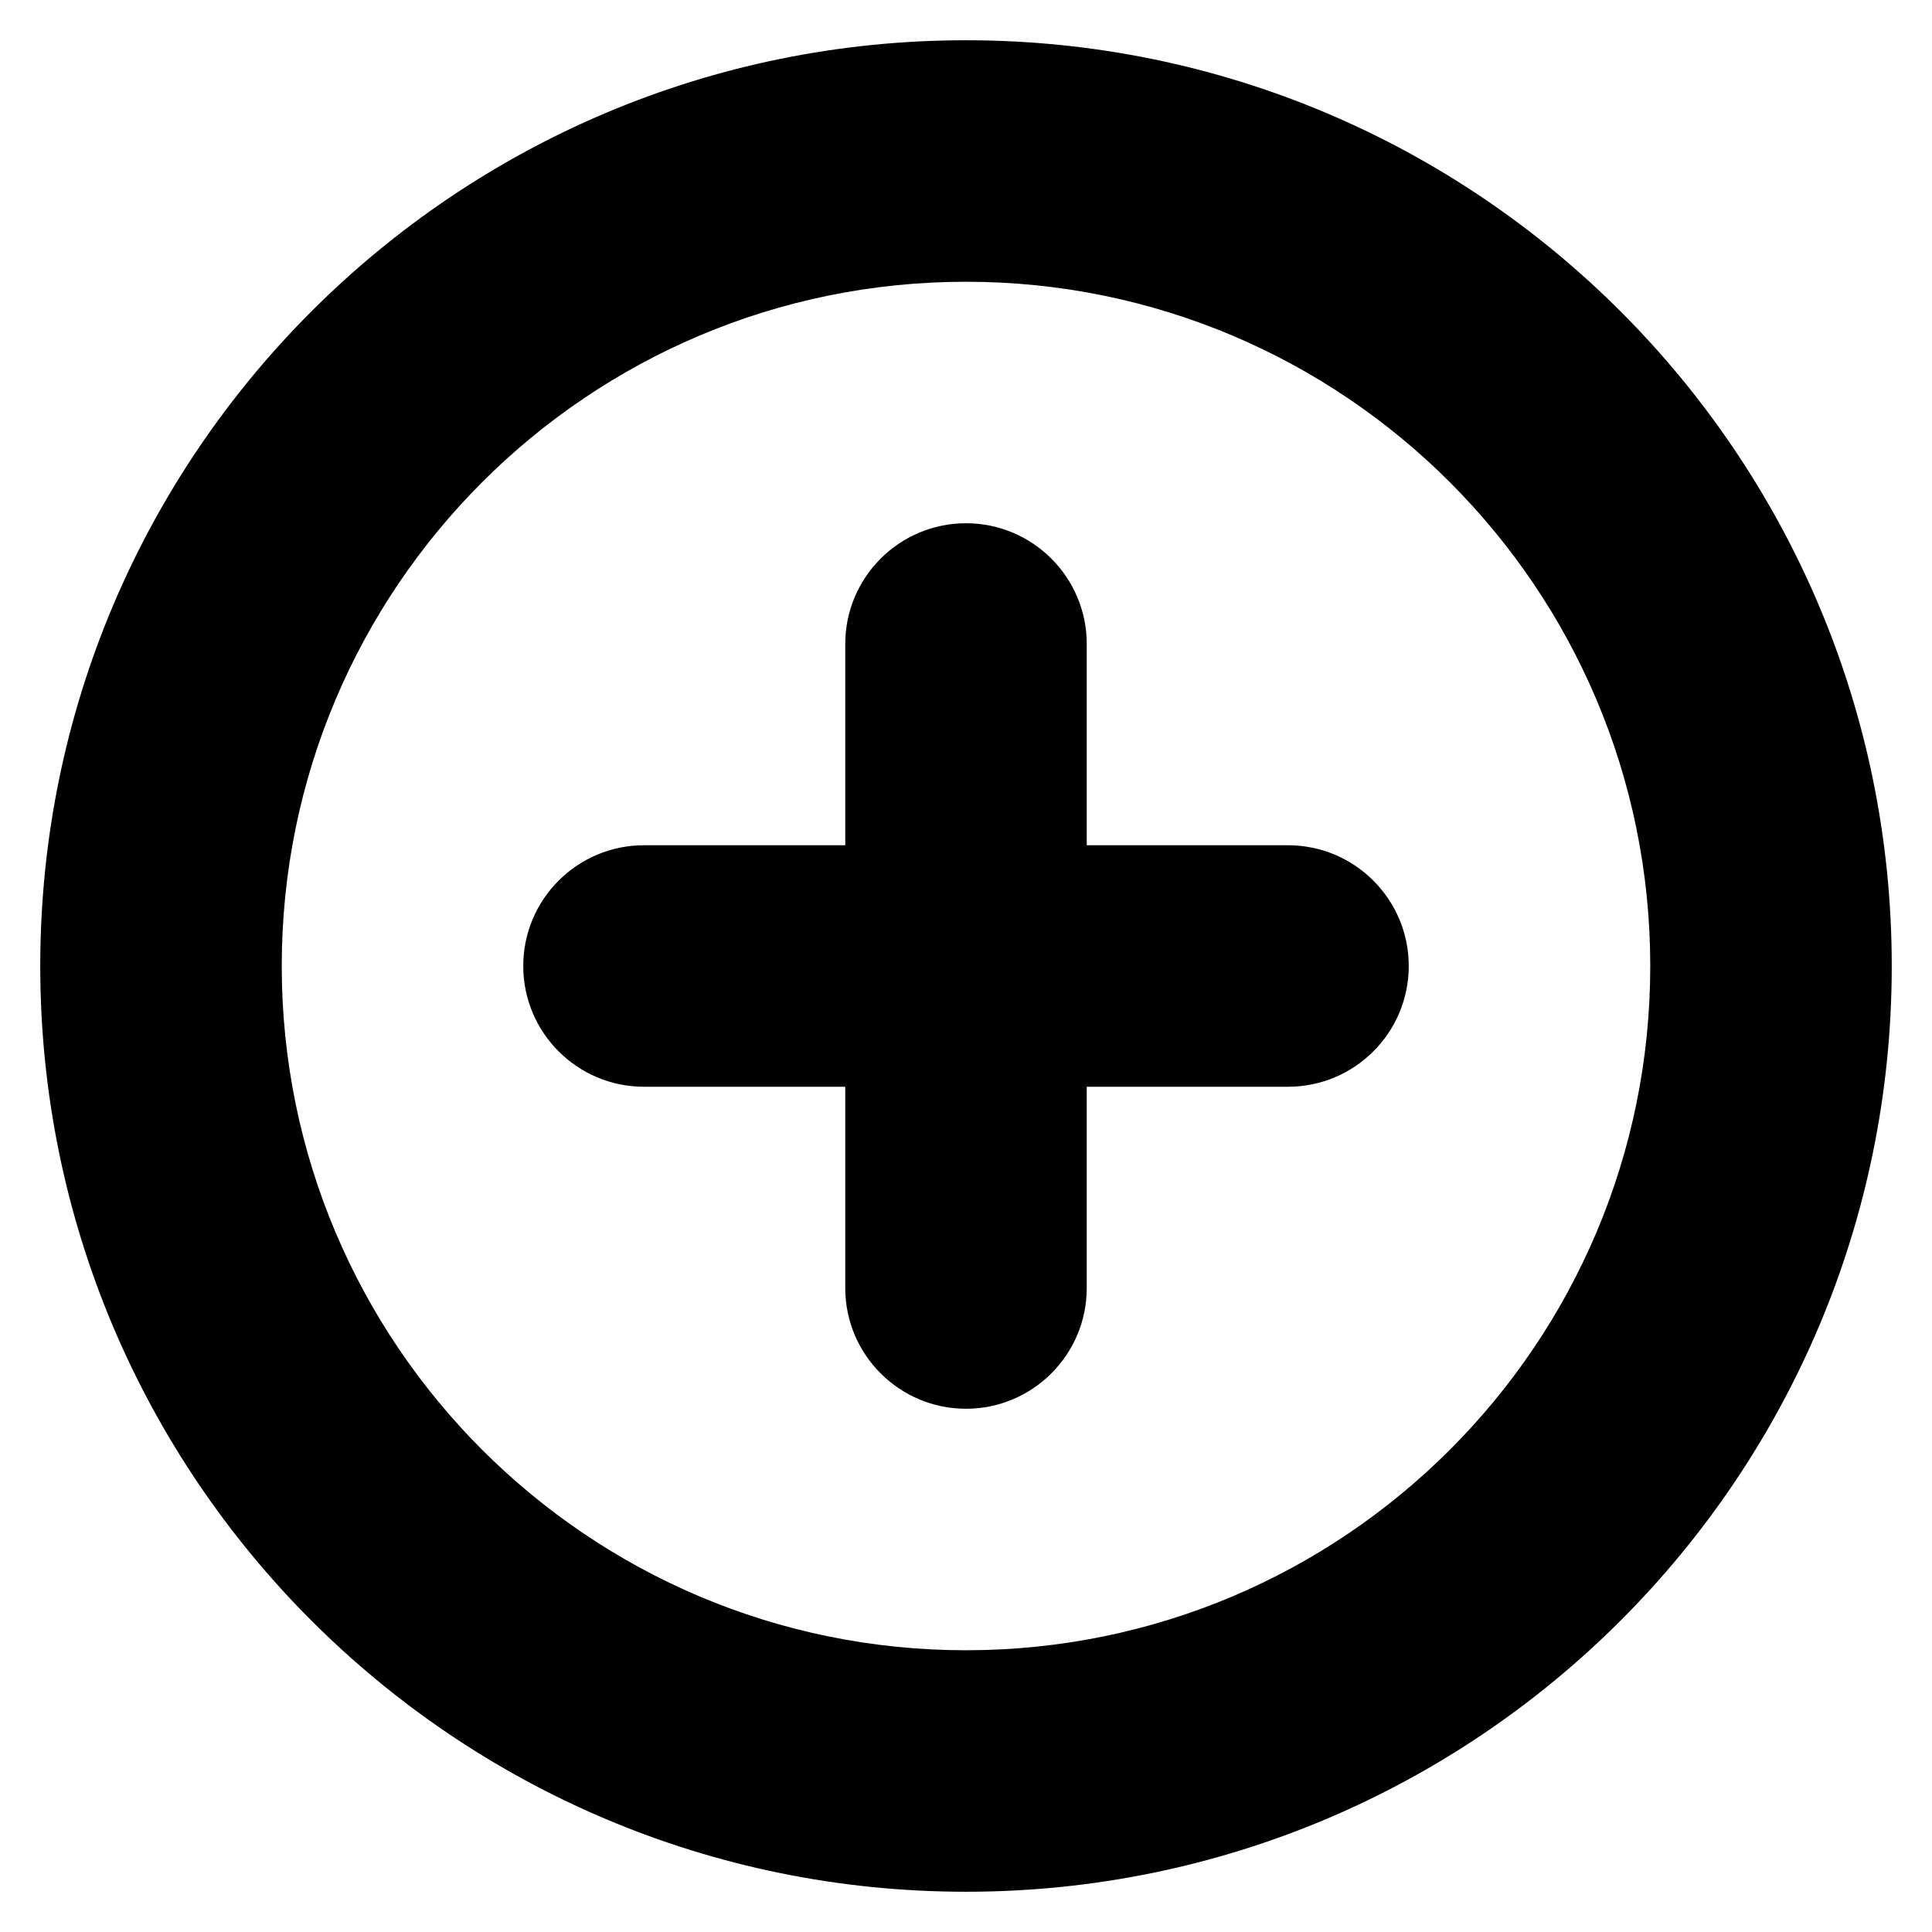 <svg width="24" height="24" viewBox="0 0 24 24" xmlns="http://www.w3.org/2000/svg">
<path fill-rule="evenodd" clip-rule="evenodd" d="M12 3.5C7.306 3.5 3.5 7.306 3.5 12C3.5 16.694 7.306 20.5 12 20.5C16.694 20.5 20.5 16.694 20.5 12C20.5 7.306 16.694 3.5 12 3.5ZM0.5 12C0.5 5.649 5.649 0.5 12 0.5C18.351 0.5 23.5 5.649 23.5 12C23.5 18.351 18.351 23.5 12 23.5C5.649 23.5 0.5 18.351 0.5 12ZM12 6.5C12.828 6.5 13.5 7.172 13.5 8V10.5H16C16.828 10.5 17.5 11.172 17.5 12C17.5 12.828 16.828 13.5 16 13.5H13.5V16C13.5 16.828 12.828 17.5 12 17.5C11.172 17.5 10.5 16.828 10.5 16V13.5H8C7.172 13.5 6.5 12.828 6.5 12C6.5 11.172 7.172 10.5 8 10.5H10.5V8C10.5 7.172 11.172 6.5 12 6.5Z" />
</svg>
